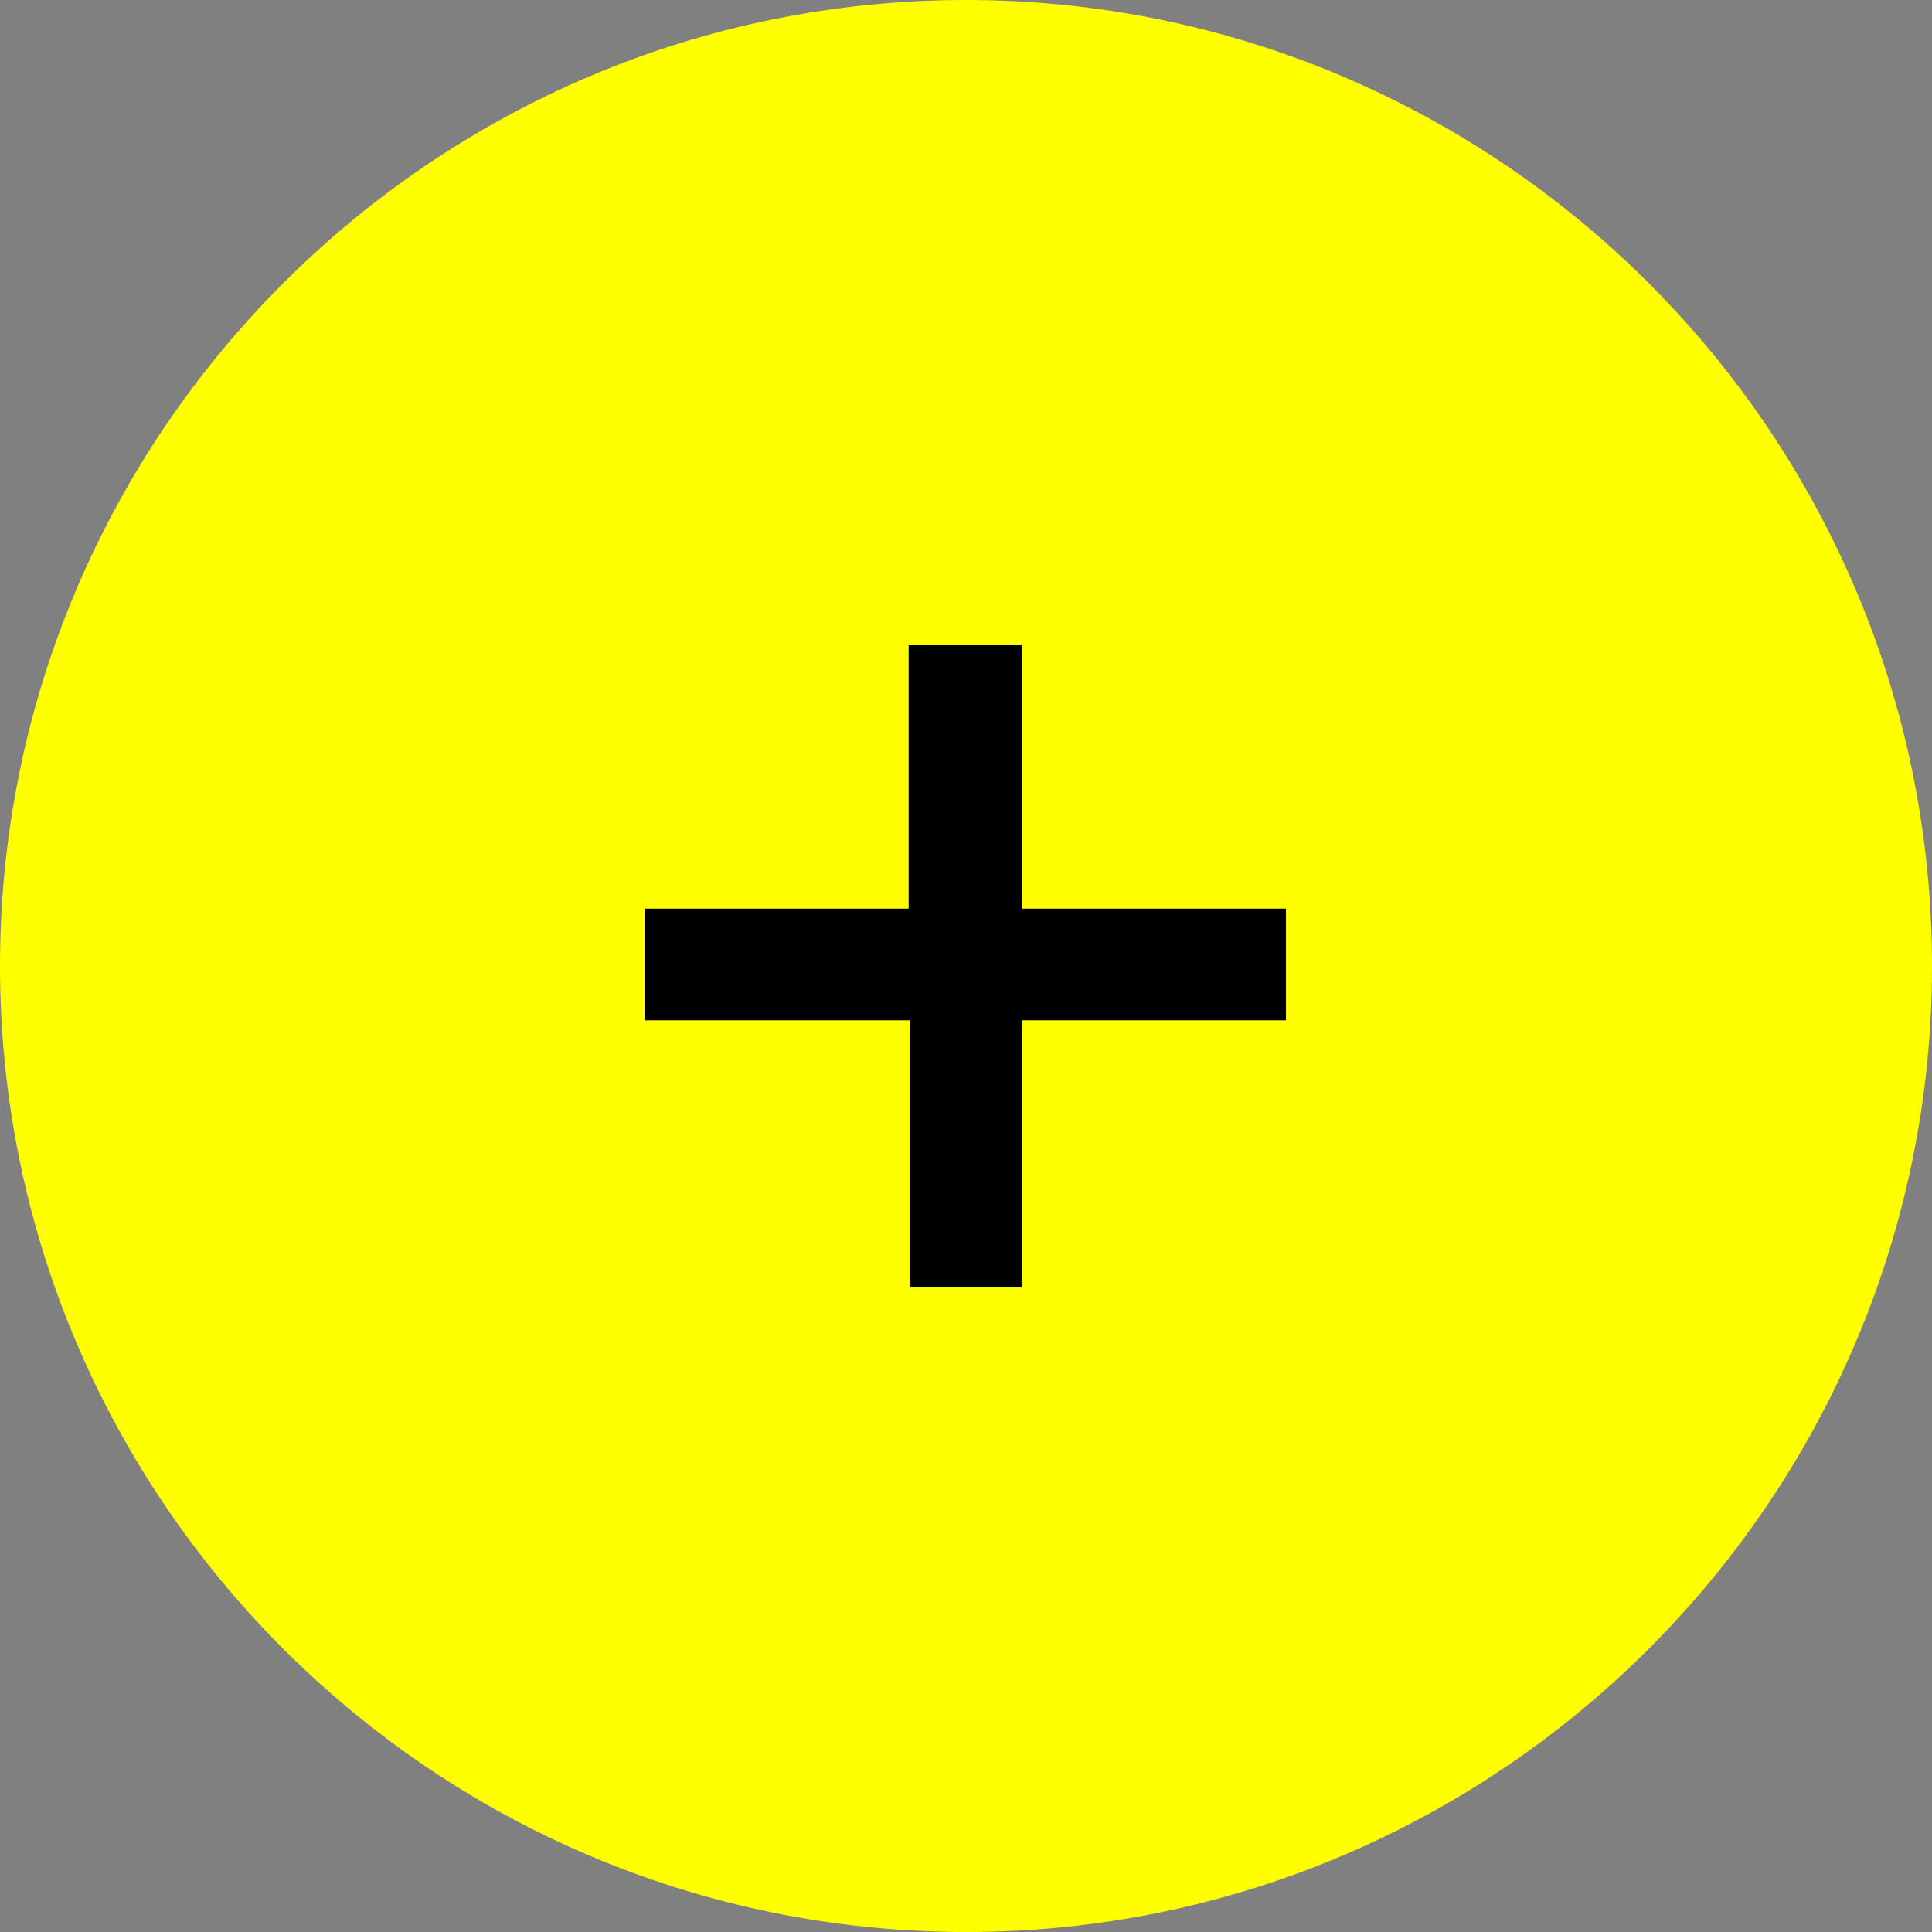 <?xml version="1.0" encoding="utf-8"?>
<!-- Generator: Adobe Illustrator 26.0.2, SVG Export Plug-In . SVG Version: 6.00 Build 0)  -->
<svg version="1.1" id="Layer_1" xmlns="http://www.w3.org/2000/svg" xmlns:xlink="http://www.w3.org/1999/xlink" x="0px" y="0px"
	 viewBox="0 0 128 128" style="enable-background:new 0 0 128 128;" xml:space="preserve">
<rect x="0" y="0" width="128" height="128" fill="#808080" stroke="none"/>
<style type="text/css">
	.Plusx0{fill:#FFFF00;}
</style>
<g>
	<path class="Plusx0" d="M64,128L64,128C28.7,128,0,99.3,0,64v0C0,28.7,28.7,0,64,0h0c35.3,0,64,28.7,64,64v0C128,99.3,99.3,128,64,128
		z"/>
</g>
<g>
	<path d="M60.3,85.3V67.6H42.7v-7.4h17.5V42.7h7.5v17.5h17.5v7.4H67.7v17.7H60.3z"/>
</g>
</svg>
